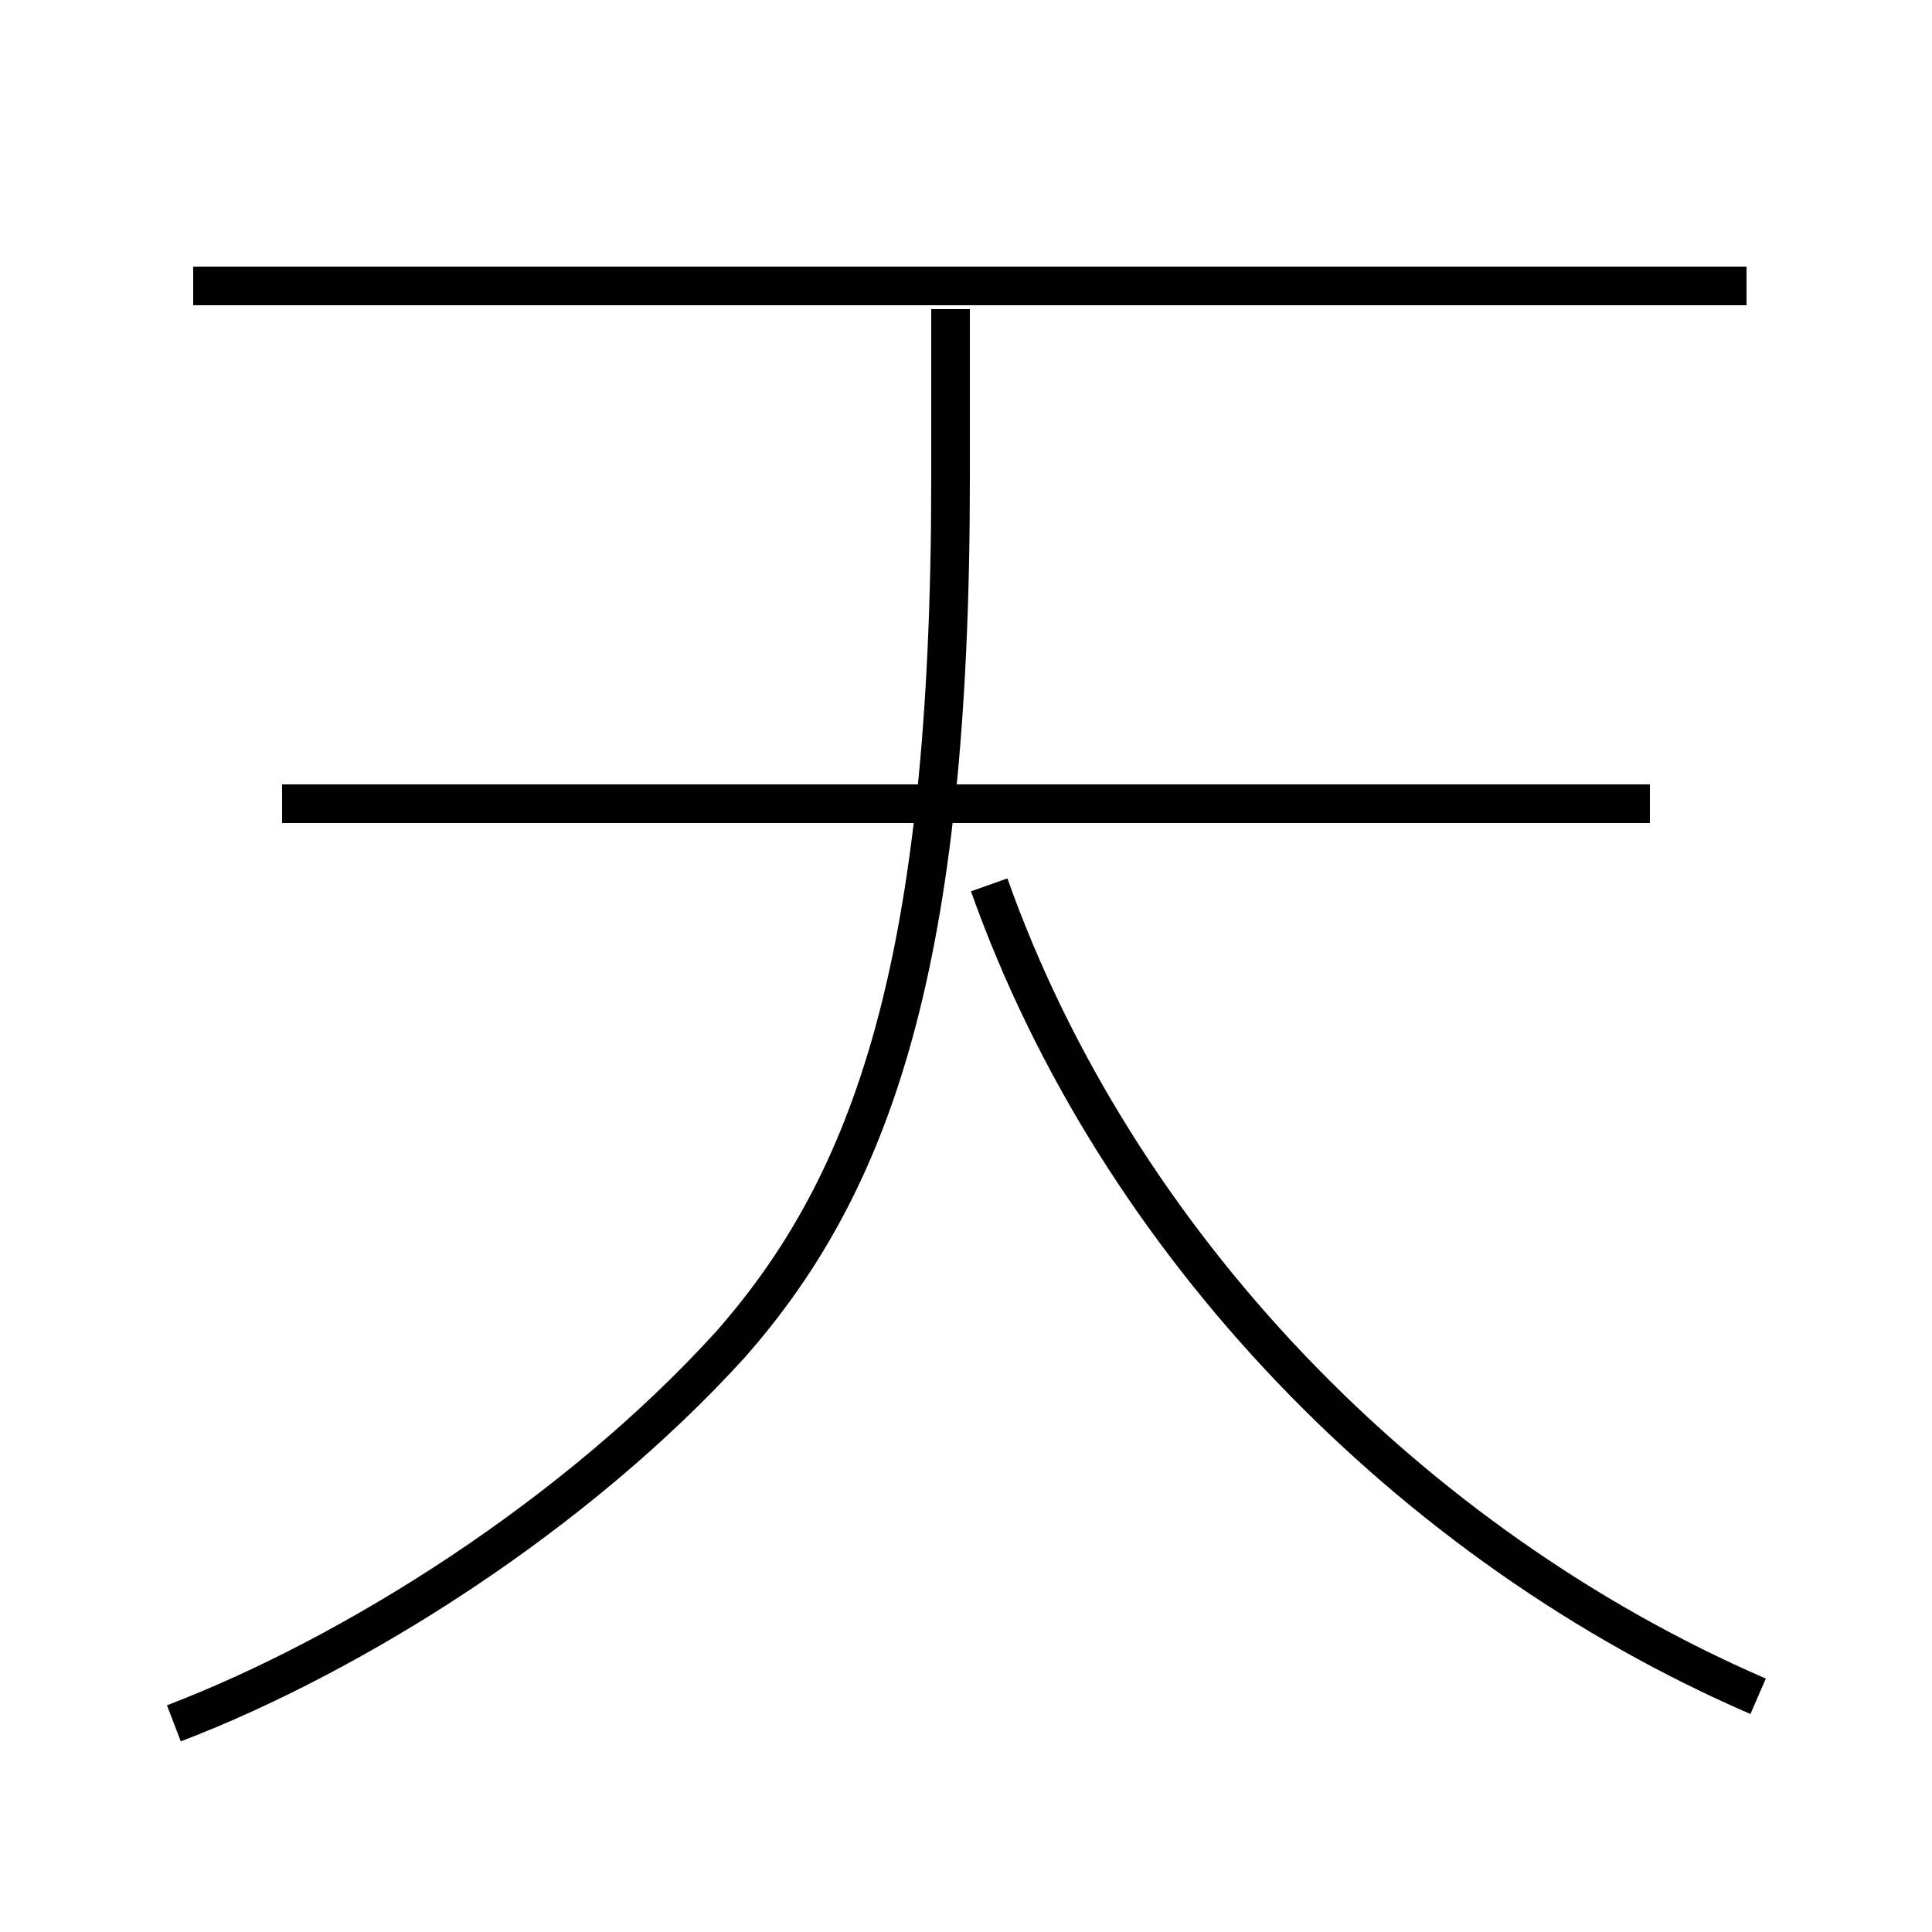 <?xml version='1.0' encoding='utf8'?>
<svg viewBox="0.0 -6.0 50.0 50.0" version="1.1" xmlns="http://www.w3.org/2000/svg">
<rect x="0.0" y="-6.0" width="50.0" height="50.0" fill="#808080" stroke="none"/>
<rect x="-1000" y="-1000" width="2000" height="2000" stroke="white" fill="white"/>
<g style="fill:white;stroke:#000000;  stroke-width:1">
<path d="M 4.5 0.6 C 9.2 -1.2 14.9 -4.8 18.9 -9.2 C 22.6 -13.4 24.6 -19.1 24.6 -31.6 L 24.6 -36.0 M 45.5 -0.1 C 36.5 -4.0 28.9 -11.8 25.6 -21.1 M 42.7 -23.2 L 7.3 -23.2 M 45.2 -36.6 L 5.0 -36.6" transform="translate(0.0 38.0)" />
</g>
</svg>
